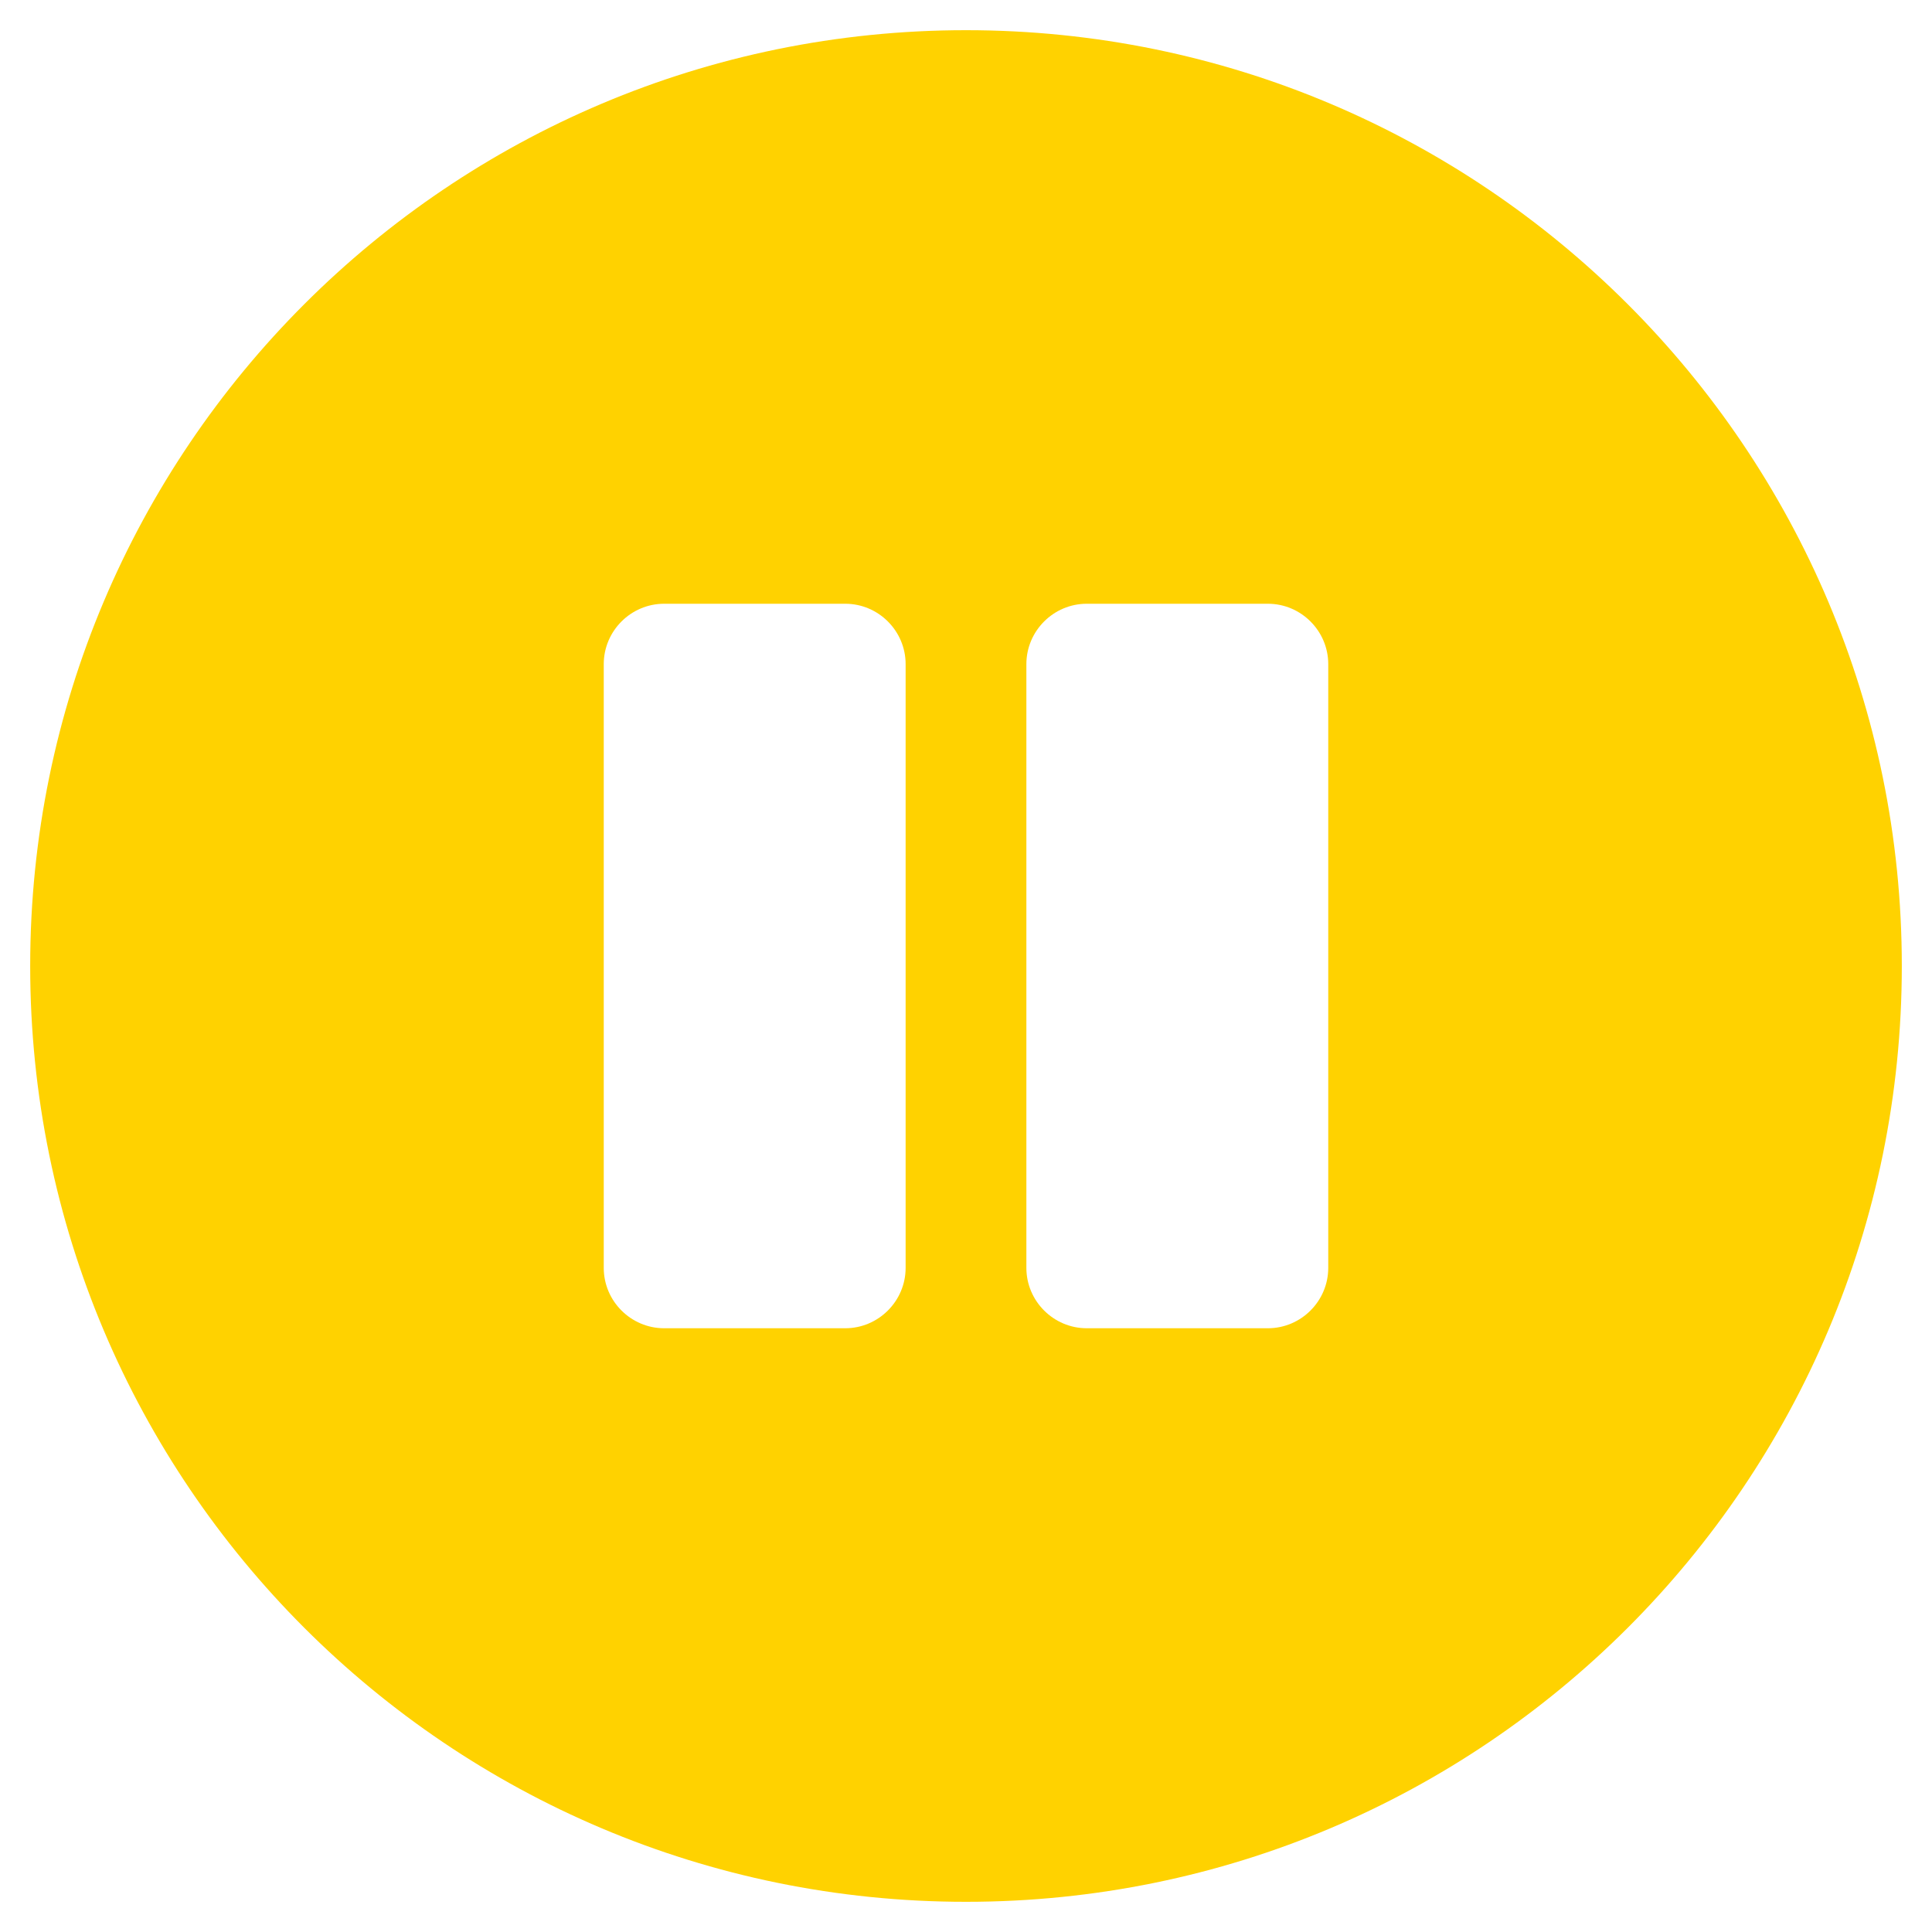<svg aria-hidden="true" focusable="false" data-prefix="fas" data-icon="pause-circle"
     class="svg-inline--fa fa-pause-circle fa-w-16" role="img" xmlns="http://www.w3.org/2000/svg" viewBox="0 0 512 512">
    <path fill="#FFD200"
          d="M256 8C119 8 8 119 8 256s111 248 248 248 248-111 248-248S393 8 256 8zm-16 328c0 8.8-7.2 16-16 16h-48c-8.8 0-16-7.2-16-16V176c0-8.8 7.2-16 16-16h48c8.8 0 16 7.2 16 16v160zm112 0c0 8.8-7.2 16-16 16h-48c-8.8 0-16-7.2-16-16V176c0-8.8 7.2-16 16-16h48c8.8 0 16 7.2 16 16v160z"></path>
</svg>

